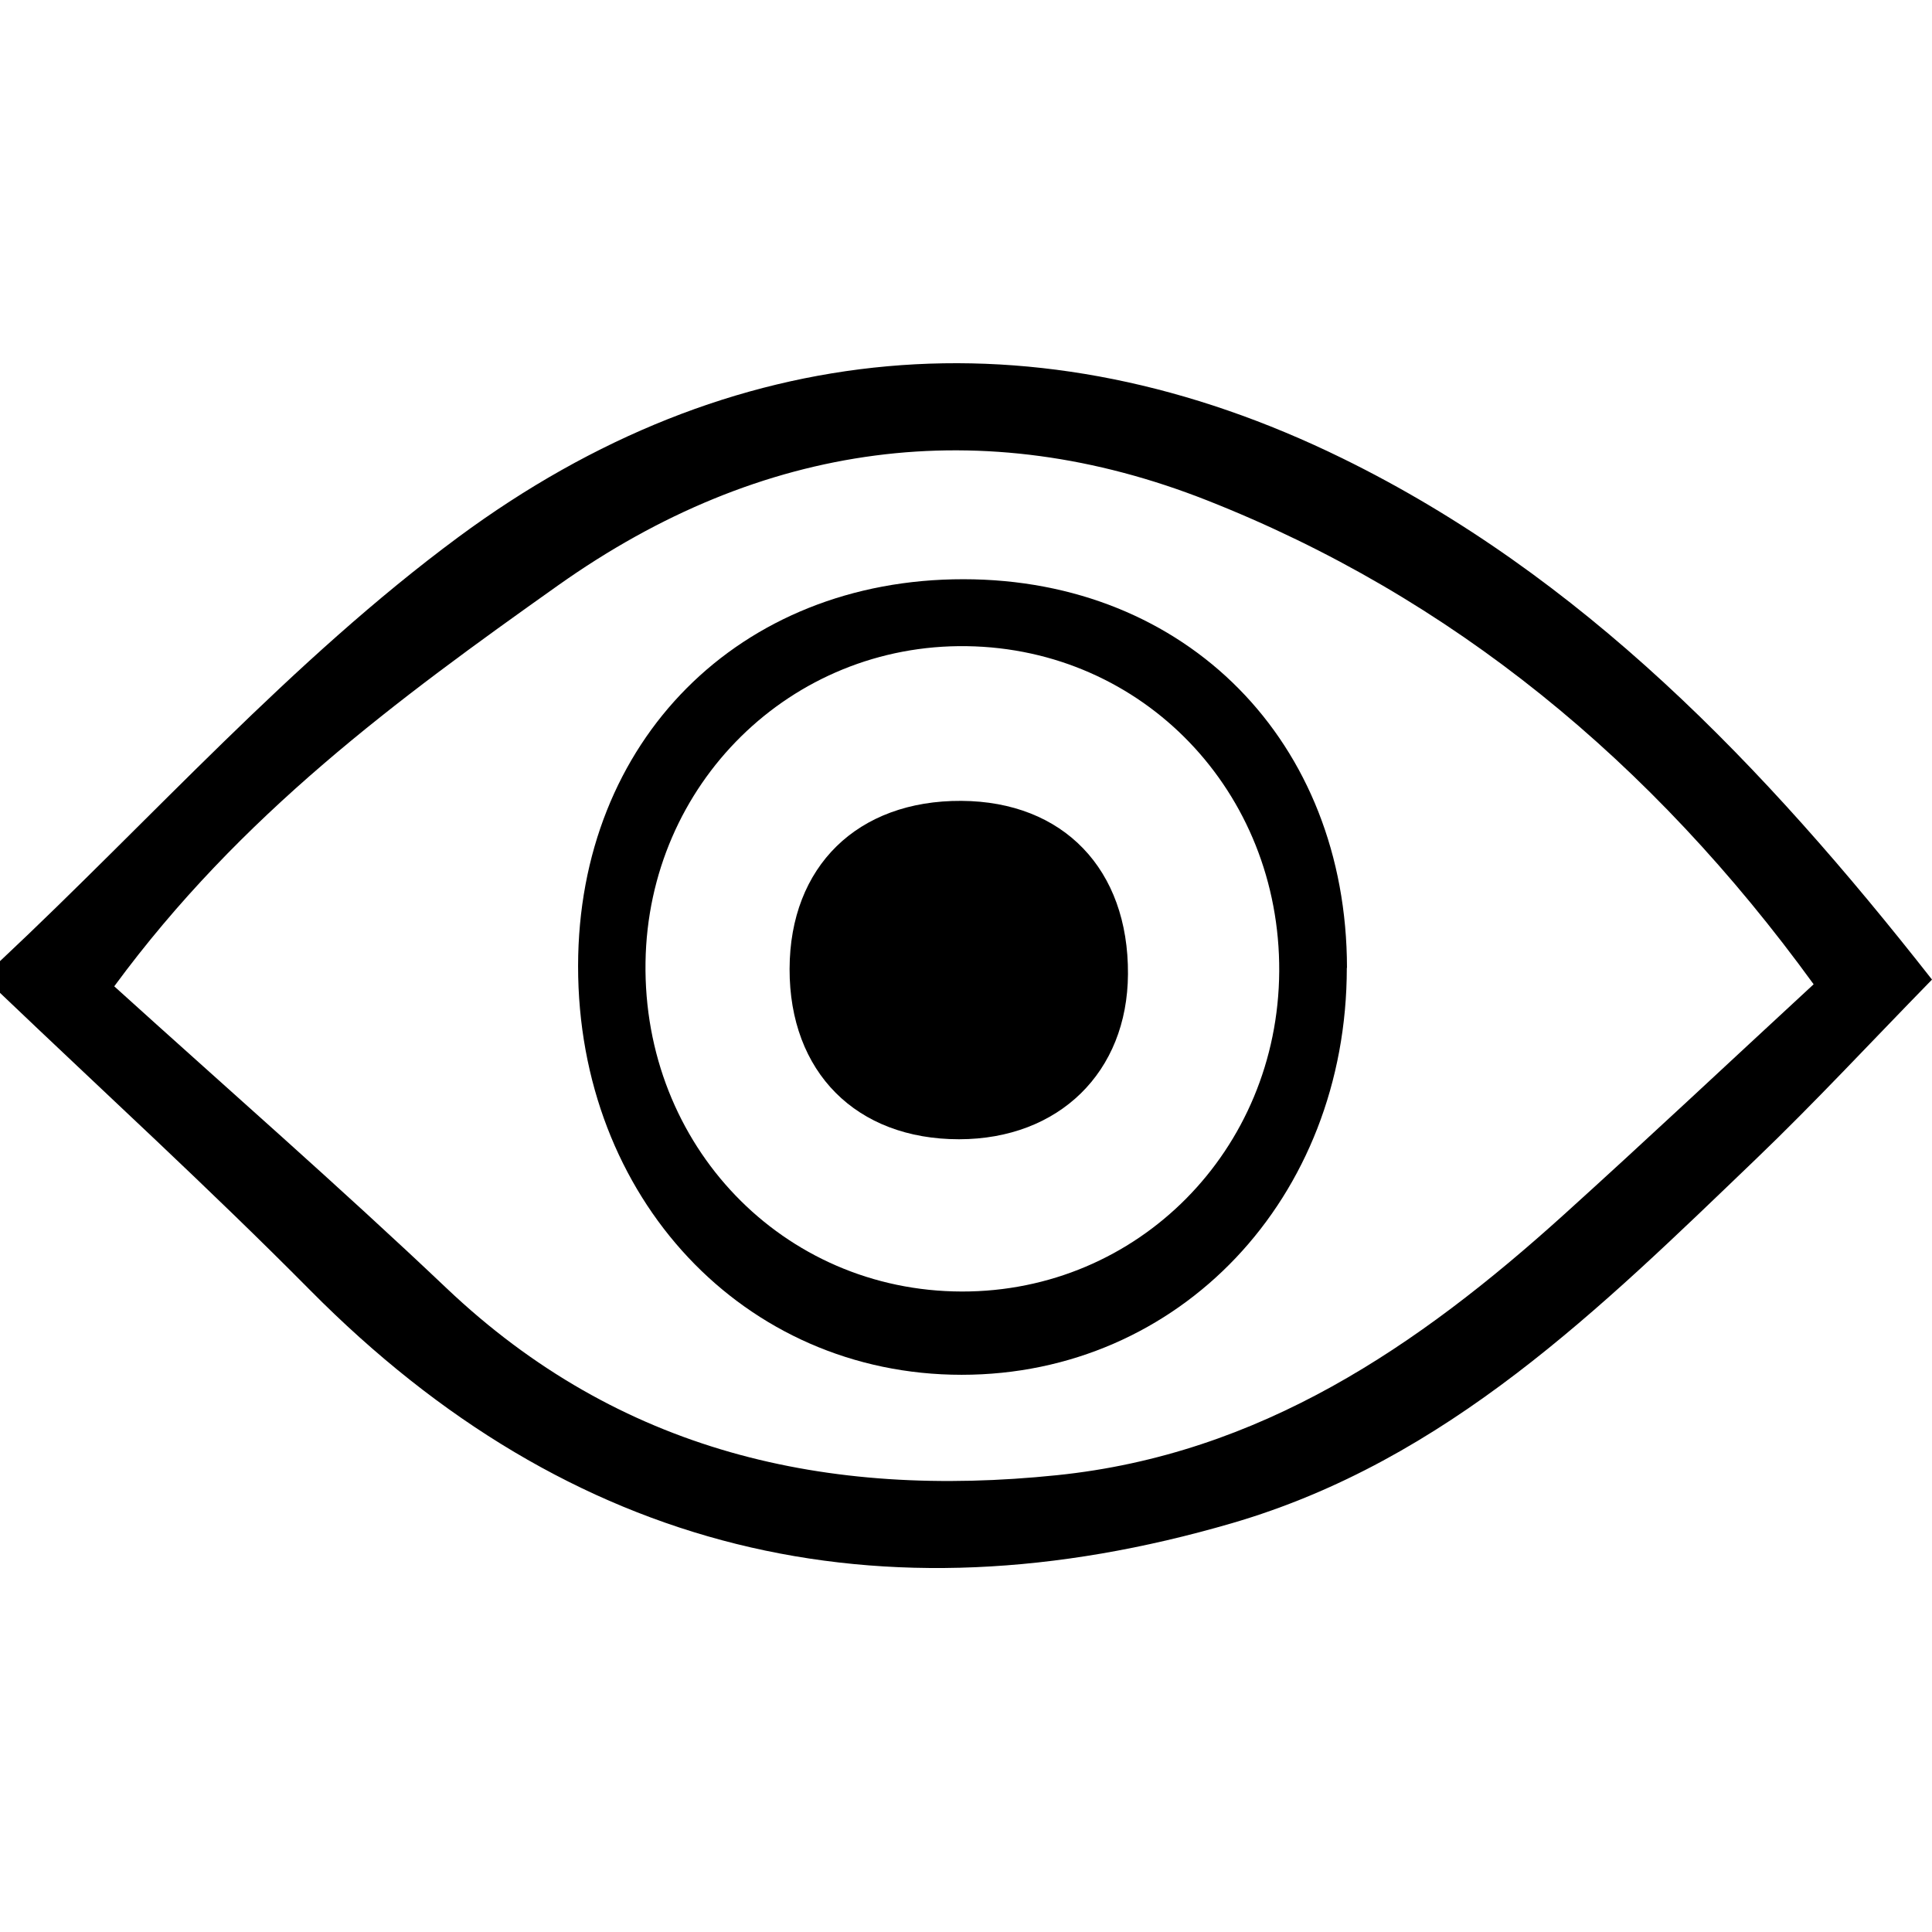 <svg width="500" height="500" viewBox="0 0 500 500" fill="none" xmlns="http://www.w3.org/2000/svg">
<path d="M0.042 248.705C39.337 211.837 75.536 170.867 118.597 139.021C188.902 87.046 268.288 79.848 347.38 118.599C409.315 148.939 456.478 198.027 500 253.517C483.972 269.922 469.618 285.405 454.386 300.01C414.253 338.51 374.54 377.973 318.798 394.21C227.444 420.825 147.682 401.994 80.264 333.907C54.193 307.585 26.825 282.56 0 256.949C0 254.187 0 251.467 0 248.705H0.042ZM29.587 255.275C58.838 281.765 87.755 306.999 115.584 333.405C160.32 375.839 213.969 387.933 273.519 381.781C326.122 376.383 367.007 348.428 404.67 314.406C425.971 295.156 446.895 275.487 469.367 254.731C427.477 197.022 375.628 154.421 312.354 129.48C254.478 106.673 197.23 114.038 144.376 151.534C102.779 181.036 62.228 210.832 29.587 255.233V255.275Z" fill="black"/>
<path d="M348.555 250.463C348.555 310.097 305.284 355.795 248.873 355.795C192.504 355.795 149.568 310.013 149.609 250.003C149.651 191.709 191.332 149.861 249.333 149.903C307.083 149.903 348.555 191.96 348.597 250.505L348.555 250.463ZM331.062 251.384C331.313 204.891 295.826 167.897 250.212 167.228C204.681 166.558 167.73 202.882 167.06 249.041C166.349 296.454 202.589 334.159 248.915 334.243C294.487 334.327 330.769 297.668 331.062 251.384Z" fill="black"/>
<path d="M291.918 252.081C291.791 277.484 274.062 294.808 248.21 294.839C221.568 294.839 204.281 277.453 204.344 250.76C204.407 224.221 221.916 207.111 248.81 207.265C275.199 207.419 292.076 224.958 291.918 252.081ZM278.676 252.726C279.023 234.603 266.73 220.842 249.442 220.043C231.618 219.245 260.08 208.216 259.795 226.984C259.543 243.418 238.164 218.534 254.945 218.842C271.695 219.149 284.928 244.554 278.676 252.726Z" fill="black"/>
</svg>
